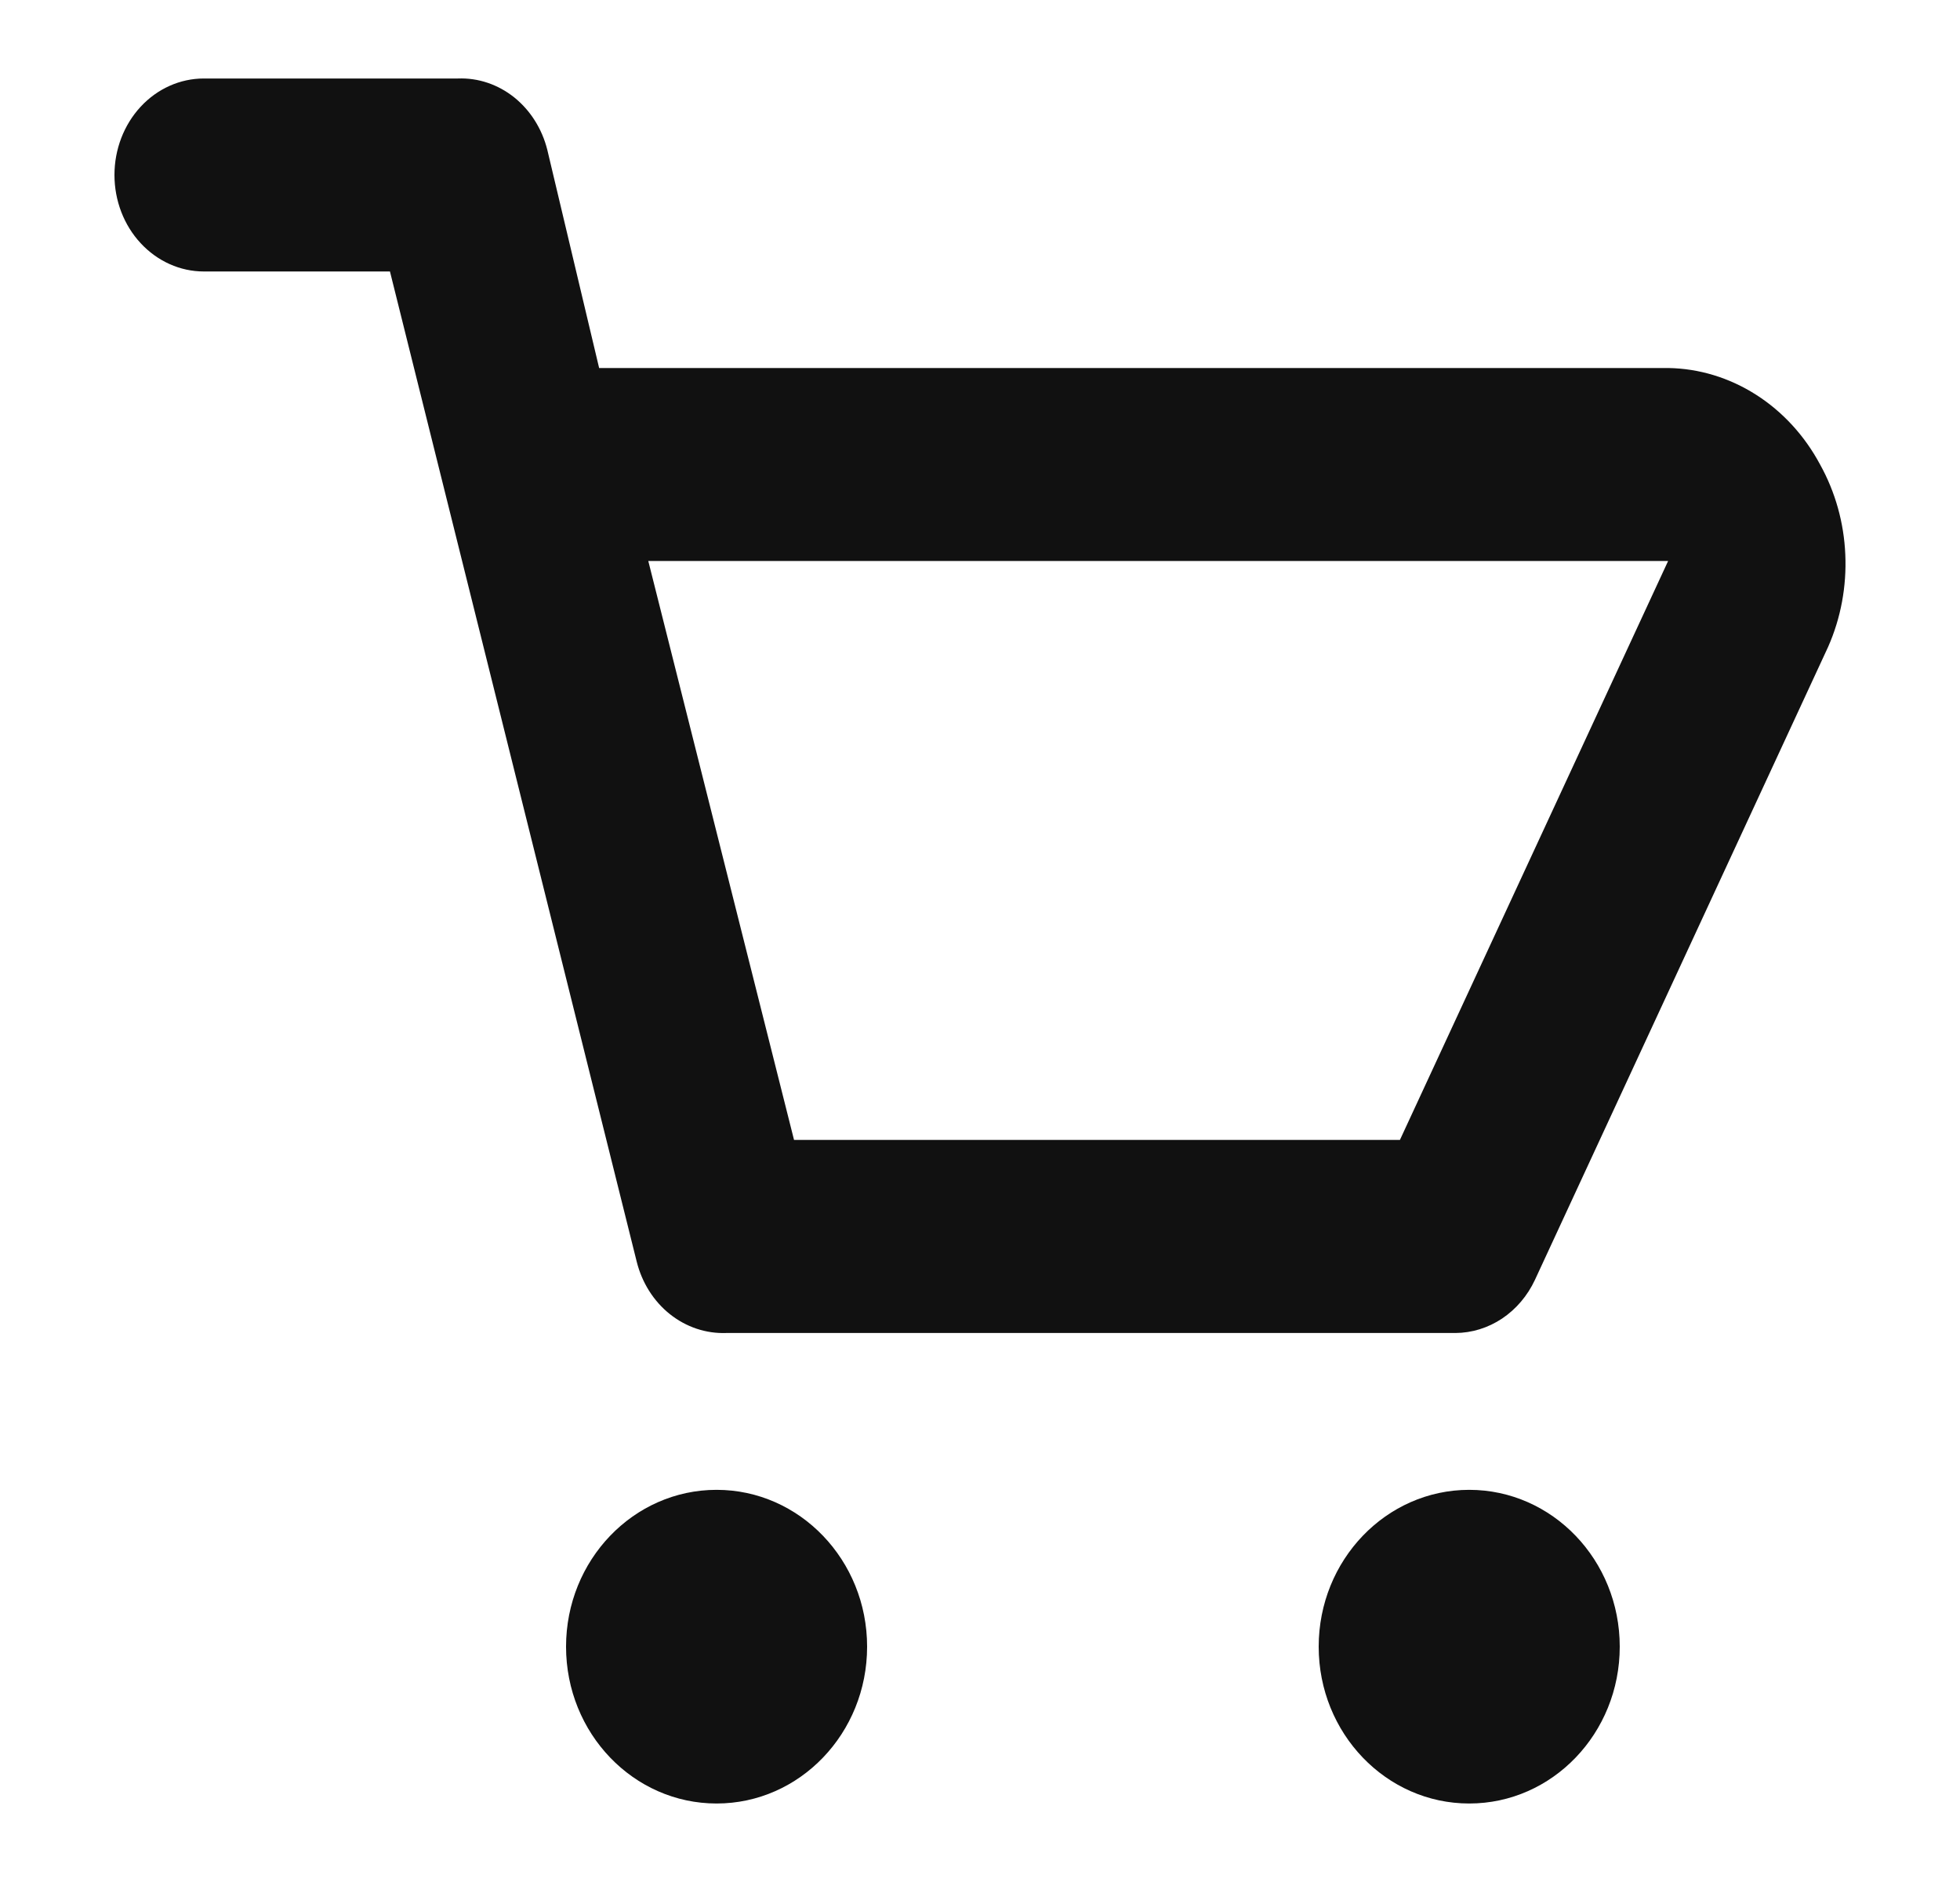 <svg width="25" height="24" viewBox="0 0 25 24" fill="none" xmlns="http://www.w3.org/2000/svg">
<g id="icon">
<g id="Union">
<path fill-rule="evenodd" clip-rule="evenodd" d="M23.215 5.923C23.018 5.555 22.736 5.248 22.396 5.032C22.056 4.816 21.671 4.699 21.277 4.693H7.642L6.981 1.911C6.914 1.643 6.765 1.407 6.558 1.241C6.351 1.076 6.098 0.991 5.841 1.001H2.6C2.298 1.001 2.008 1.13 1.794 1.361C1.58 1.592 1.46 1.905 1.46 2.231C1.46 2.558 1.58 2.871 1.794 3.101C2.008 3.332 2.298 3.462 2.6 3.462H4.974L8.121 16.088C8.188 16.357 8.337 16.593 8.544 16.758C8.751 16.923 9.004 17.008 9.261 16.999H18.563C18.774 16.998 18.98 16.934 19.159 16.815C19.338 16.695 19.483 16.525 19.578 16.322L23.318 8.249C23.48 7.882 23.555 7.478 23.537 7.072C23.52 6.666 23.409 6.272 23.215 5.923ZM17.856 14.537H10.128L8.269 7.154H21.277L17.856 14.537Z" fill="#111111"/>
<path d="M9.14 22.999C10.2 22.999 11.06 22.104 11.06 20.999C11.06 19.895 10.2 18.999 9.14 18.999C8.08 18.999 7.22 19.895 7.22 20.999C7.22 22.104 8.08 22.999 9.14 22.999Z" fill="#111111"/>
<path d="M20.66 20.999C20.66 22.104 19.8 22.999 18.74 22.999C17.68 22.999 16.82 22.104 16.82 20.999C16.82 19.895 17.68 18.999 18.74 18.999C19.8 18.999 20.66 19.895 20.66 20.999Z" fill="#111111"/>
</g>
</g>
</svg>

